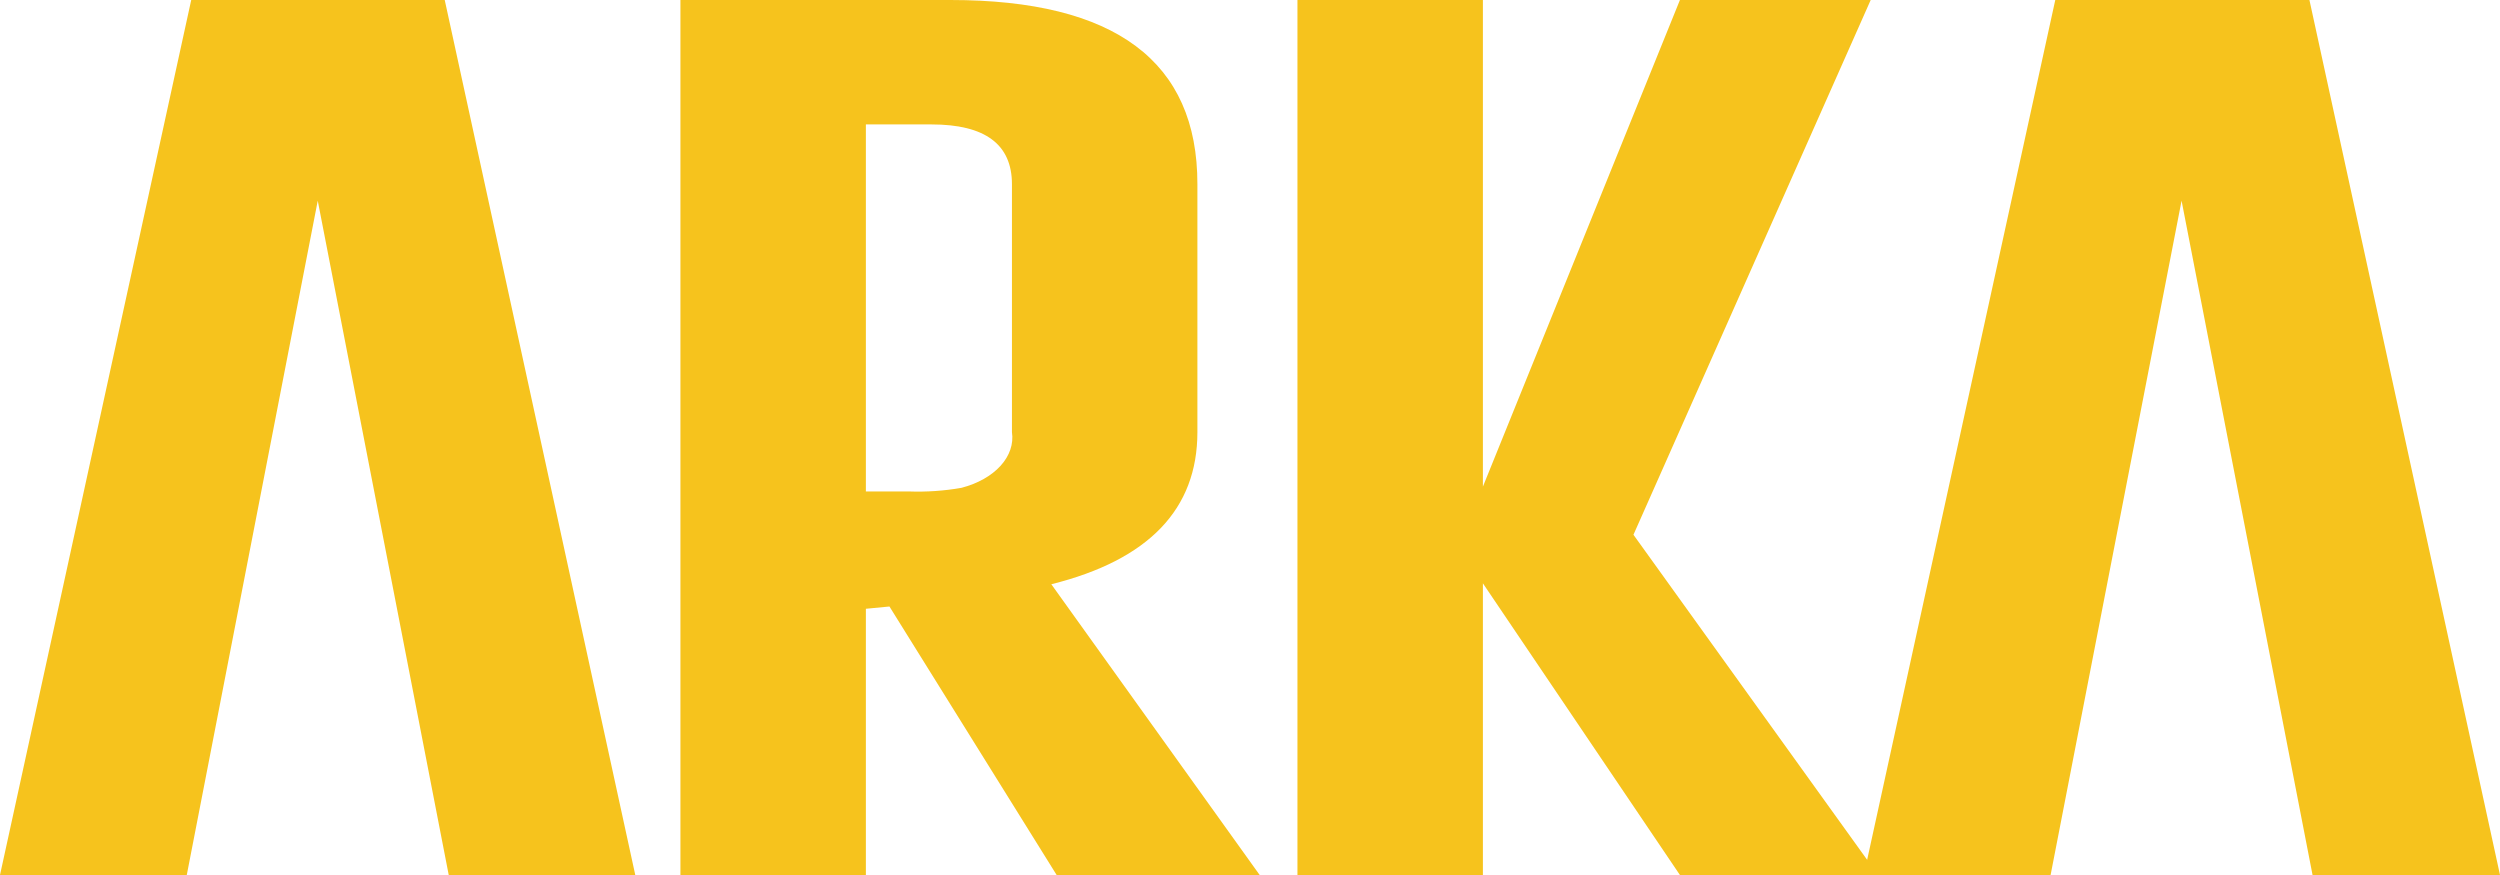<svg width="100" height="35" viewBox="0 0 100 35" fill="none" xmlns="http://www.w3.org/2000/svg">
<path d="M12.71 8.028L7.471 35H0L7.649 0H17.789L25.411 35H17.949L12.71 8.028Z" fill="#F6C31D"/>
<path d="M27.217 0H38.015C44.608 0 47.902 2.456 47.896 7.368V17.285C47.896 20.369 45.948 22.397 42.053 23.37L50.387 35H42.266L35.578 24.26L34.635 24.351V35H27.217V0ZM34.635 4.977V19.658H36.343C37.055 19.684 37.769 19.635 38.459 19.513C39.108 19.344 39.658 19.034 40.023 18.632C40.388 18.229 40.548 17.756 40.478 17.285V7.368C40.478 5.774 39.405 4.977 37.259 4.977H34.635Z" fill="#F6C31D"/>
<path d="M65.338 21.39L75.122 35H67.197L59.316 23.333V35H51.898V0H59.316V19.465L67.197 0H74.828L65.338 21.39Z" fill="#F6C31D"/>
<path d="M87.263 8.028L82.024 35H74.553L82.211 0H92.377L100 35H92.502L87.263 8.028Z" fill="#F6C31D"/>
</svg>
